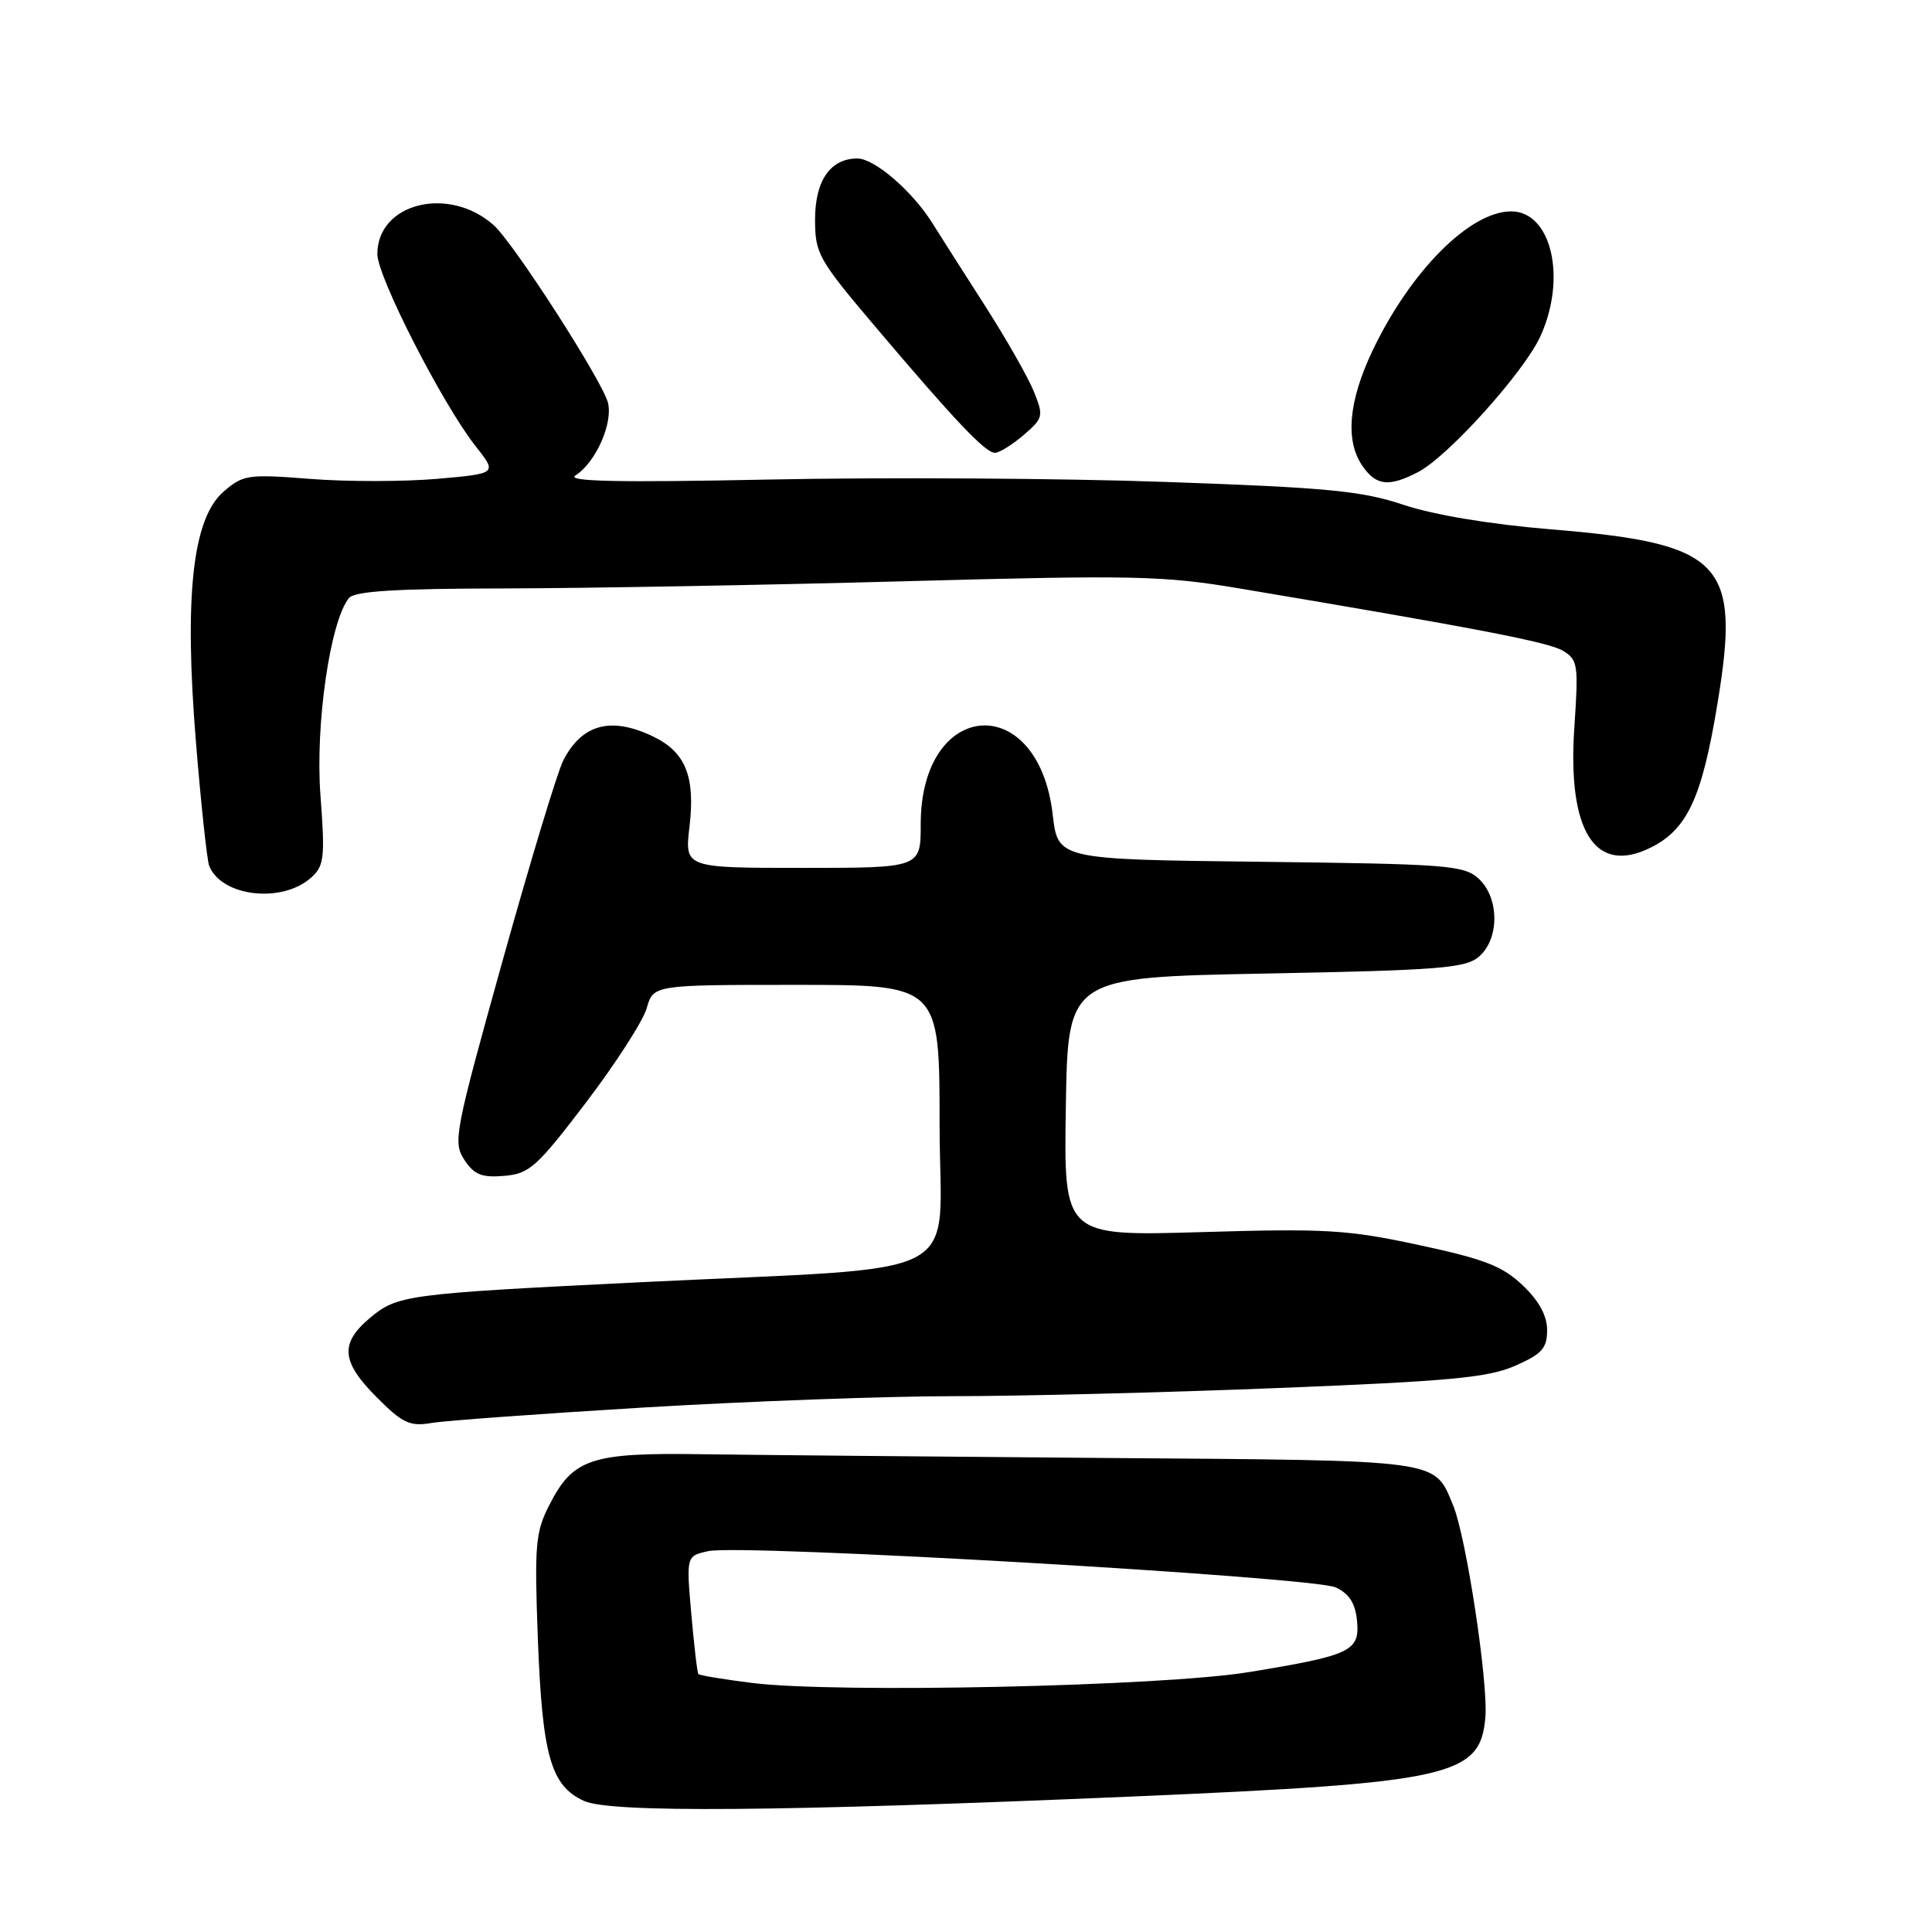 <?xml version="1.0" encoding="UTF-8" standalone="no"?>
<!DOCTYPE svg PUBLIC "-//W3C//DTD SVG 1.1//EN" "http://www.w3.org/Graphics/SVG/1.1/DTD/svg11.dtd" >
<svg xmlns="http://www.w3.org/2000/svg" xmlns:xlink="http://www.w3.org/1999/xlink" version="1.1" viewBox="0 0 256 256">
 <g >
 <path fill="currentColor"
d=" M 150.00 238.05 C 192.35 236.23 196.16 235.38 196.82 227.54 C 197.21 222.93 194.27 203.62 192.56 199.50 C 189.99 193.32 191.52 193.53 146.60 193.19 C 123.99 193.01 99.83 192.79 92.90 192.69 C 78.32 192.47 75.92 193.27 72.79 199.42 C 70.95 203.01 70.81 204.71 71.26 216.95 C 71.85 232.64 72.97 236.62 77.38 238.63 C 80.87 240.23 103.21 240.05 150.00 238.05 Z  M 85.50 186.49 C 99.25 185.67 117.63 185.00 126.34 185.00 C 135.05 185.00 154.40 184.52 169.34 183.92 C 192.07 183.02 197.19 182.54 200.75 180.98 C 204.32 179.41 205.00 178.66 205.00 176.25 C 205.00 174.33 203.94 172.38 201.75 170.30 C 199.06 167.75 196.68 166.83 188.00 164.97 C 178.57 162.94 175.66 162.77 159.23 163.26 C 140.95 163.80 140.95 163.80 141.23 146.65 C 141.50 129.50 141.50 129.50 167.72 129.00 C 190.73 128.56 194.19 128.29 195.97 126.76 C 198.72 124.40 198.68 118.92 195.90 116.40 C 193.96 114.65 191.70 114.48 166.99 114.19 C 140.18 113.88 140.18 113.88 139.49 107.94 C 137.58 91.42 122.00 92.57 122.00 109.22 C 122.00 115.00 122.00 115.00 106.36 115.00 C 90.72 115.00 90.72 115.00 91.36 109.55 C 92.15 102.85 90.83 99.62 86.46 97.55 C 80.92 94.92 77.09 95.96 74.63 100.78 C 73.86 102.28 70.24 114.24 66.58 127.36 C 60.26 150.02 60.00 151.35 61.52 153.67 C 62.82 155.65 63.81 156.06 66.80 155.81 C 70.15 155.53 71.12 154.66 77.64 146.10 C 81.57 140.93 85.20 135.31 85.69 133.60 C 86.57 130.50 86.57 130.50 105.54 130.50 C 124.50 130.50 124.50 130.50 124.50 149.00 C 124.50 170.23 129.33 167.71 84.50 169.92 C 53.82 171.43 52.64 171.59 49.00 174.65 C 45.00 178.02 45.22 180.45 49.94 185.17 C 53.36 188.60 54.31 189.04 57.19 188.55 C 59.01 188.24 71.75 187.32 85.50 186.49 Z  M 41.26 116.26 C 42.96 114.72 43.08 113.62 42.46 105.34 C 41.76 96.03 43.75 82.31 46.23 79.25 C 46.98 78.33 52.41 77.99 66.87 77.97 C 77.67 77.95 101.51 77.52 119.85 77.02 C 150.40 76.19 154.13 76.27 164.35 77.99 C 195.89 83.29 205.16 85.08 207.10 86.23 C 209.08 87.42 209.17 88.07 208.61 96.36 C 207.67 110.16 211.36 115.98 218.73 112.31 C 223.58 109.90 225.53 105.69 227.58 93.19 C 230.67 74.48 228.31 72.02 205.50 70.14 C 197.49 69.48 190.00 68.23 186.00 66.90 C 180.43 65.04 175.93 64.61 154.50 63.86 C 140.75 63.37 117.12 63.23 102.00 63.54 C 81.84 63.95 74.97 63.80 76.25 63.00 C 78.90 61.33 81.24 56.11 80.56 53.38 C 79.83 50.47 68.05 32.17 65.40 29.82 C 59.44 24.55 50.00 26.91 50.00 33.66 C 50.00 36.67 58.65 53.59 63.03 59.13 C 65.89 62.75 65.89 62.75 57.91 63.45 C 53.52 63.83 45.98 63.84 41.15 63.46 C 32.86 62.81 32.22 62.90 29.63 65.14 C 25.51 68.68 24.38 78.99 25.97 98.41 C 26.64 106.62 27.43 113.95 27.71 114.70 C 29.30 118.82 37.40 119.76 41.26 116.26 Z  M 187.89 62.56 C 191.87 60.50 201.96 49.30 204.12 44.54 C 207.64 36.80 205.56 27.99 200.22 28.01 C 194.75 28.02 186.86 35.96 181.85 46.50 C 178.67 53.20 178.22 58.45 180.56 61.78 C 182.37 64.37 184.04 64.55 187.89 62.56 Z  M 135.63 57.65 C 138.24 55.40 138.30 55.13 137.00 51.90 C 136.25 50.03 133.33 44.90 130.51 40.50 C 127.69 36.10 124.55 31.18 123.54 29.56 C 120.90 25.33 115.87 21.00 113.61 21.00 C 110.03 21.00 108.00 23.93 108.00 29.09 C 108.00 33.60 108.44 34.38 115.89 43.18 C 126.50 55.71 130.56 60.00 131.83 60.00 C 132.41 60.00 134.12 58.94 135.63 57.65 Z  M 99.66 223.00 C 95.89 222.53 92.69 222.00 92.54 221.82 C 92.39 221.65 91.97 218.05 91.60 213.84 C 90.93 206.17 90.93 206.17 93.87 205.53 C 98.25 204.57 174.04 208.96 177.00 210.34 C 178.78 211.18 179.59 212.45 179.81 214.75 C 180.20 218.79 179.04 219.34 165.50 221.56 C 154.02 223.45 110.79 224.39 99.66 223.00 Z "/>
</g>
</svg>